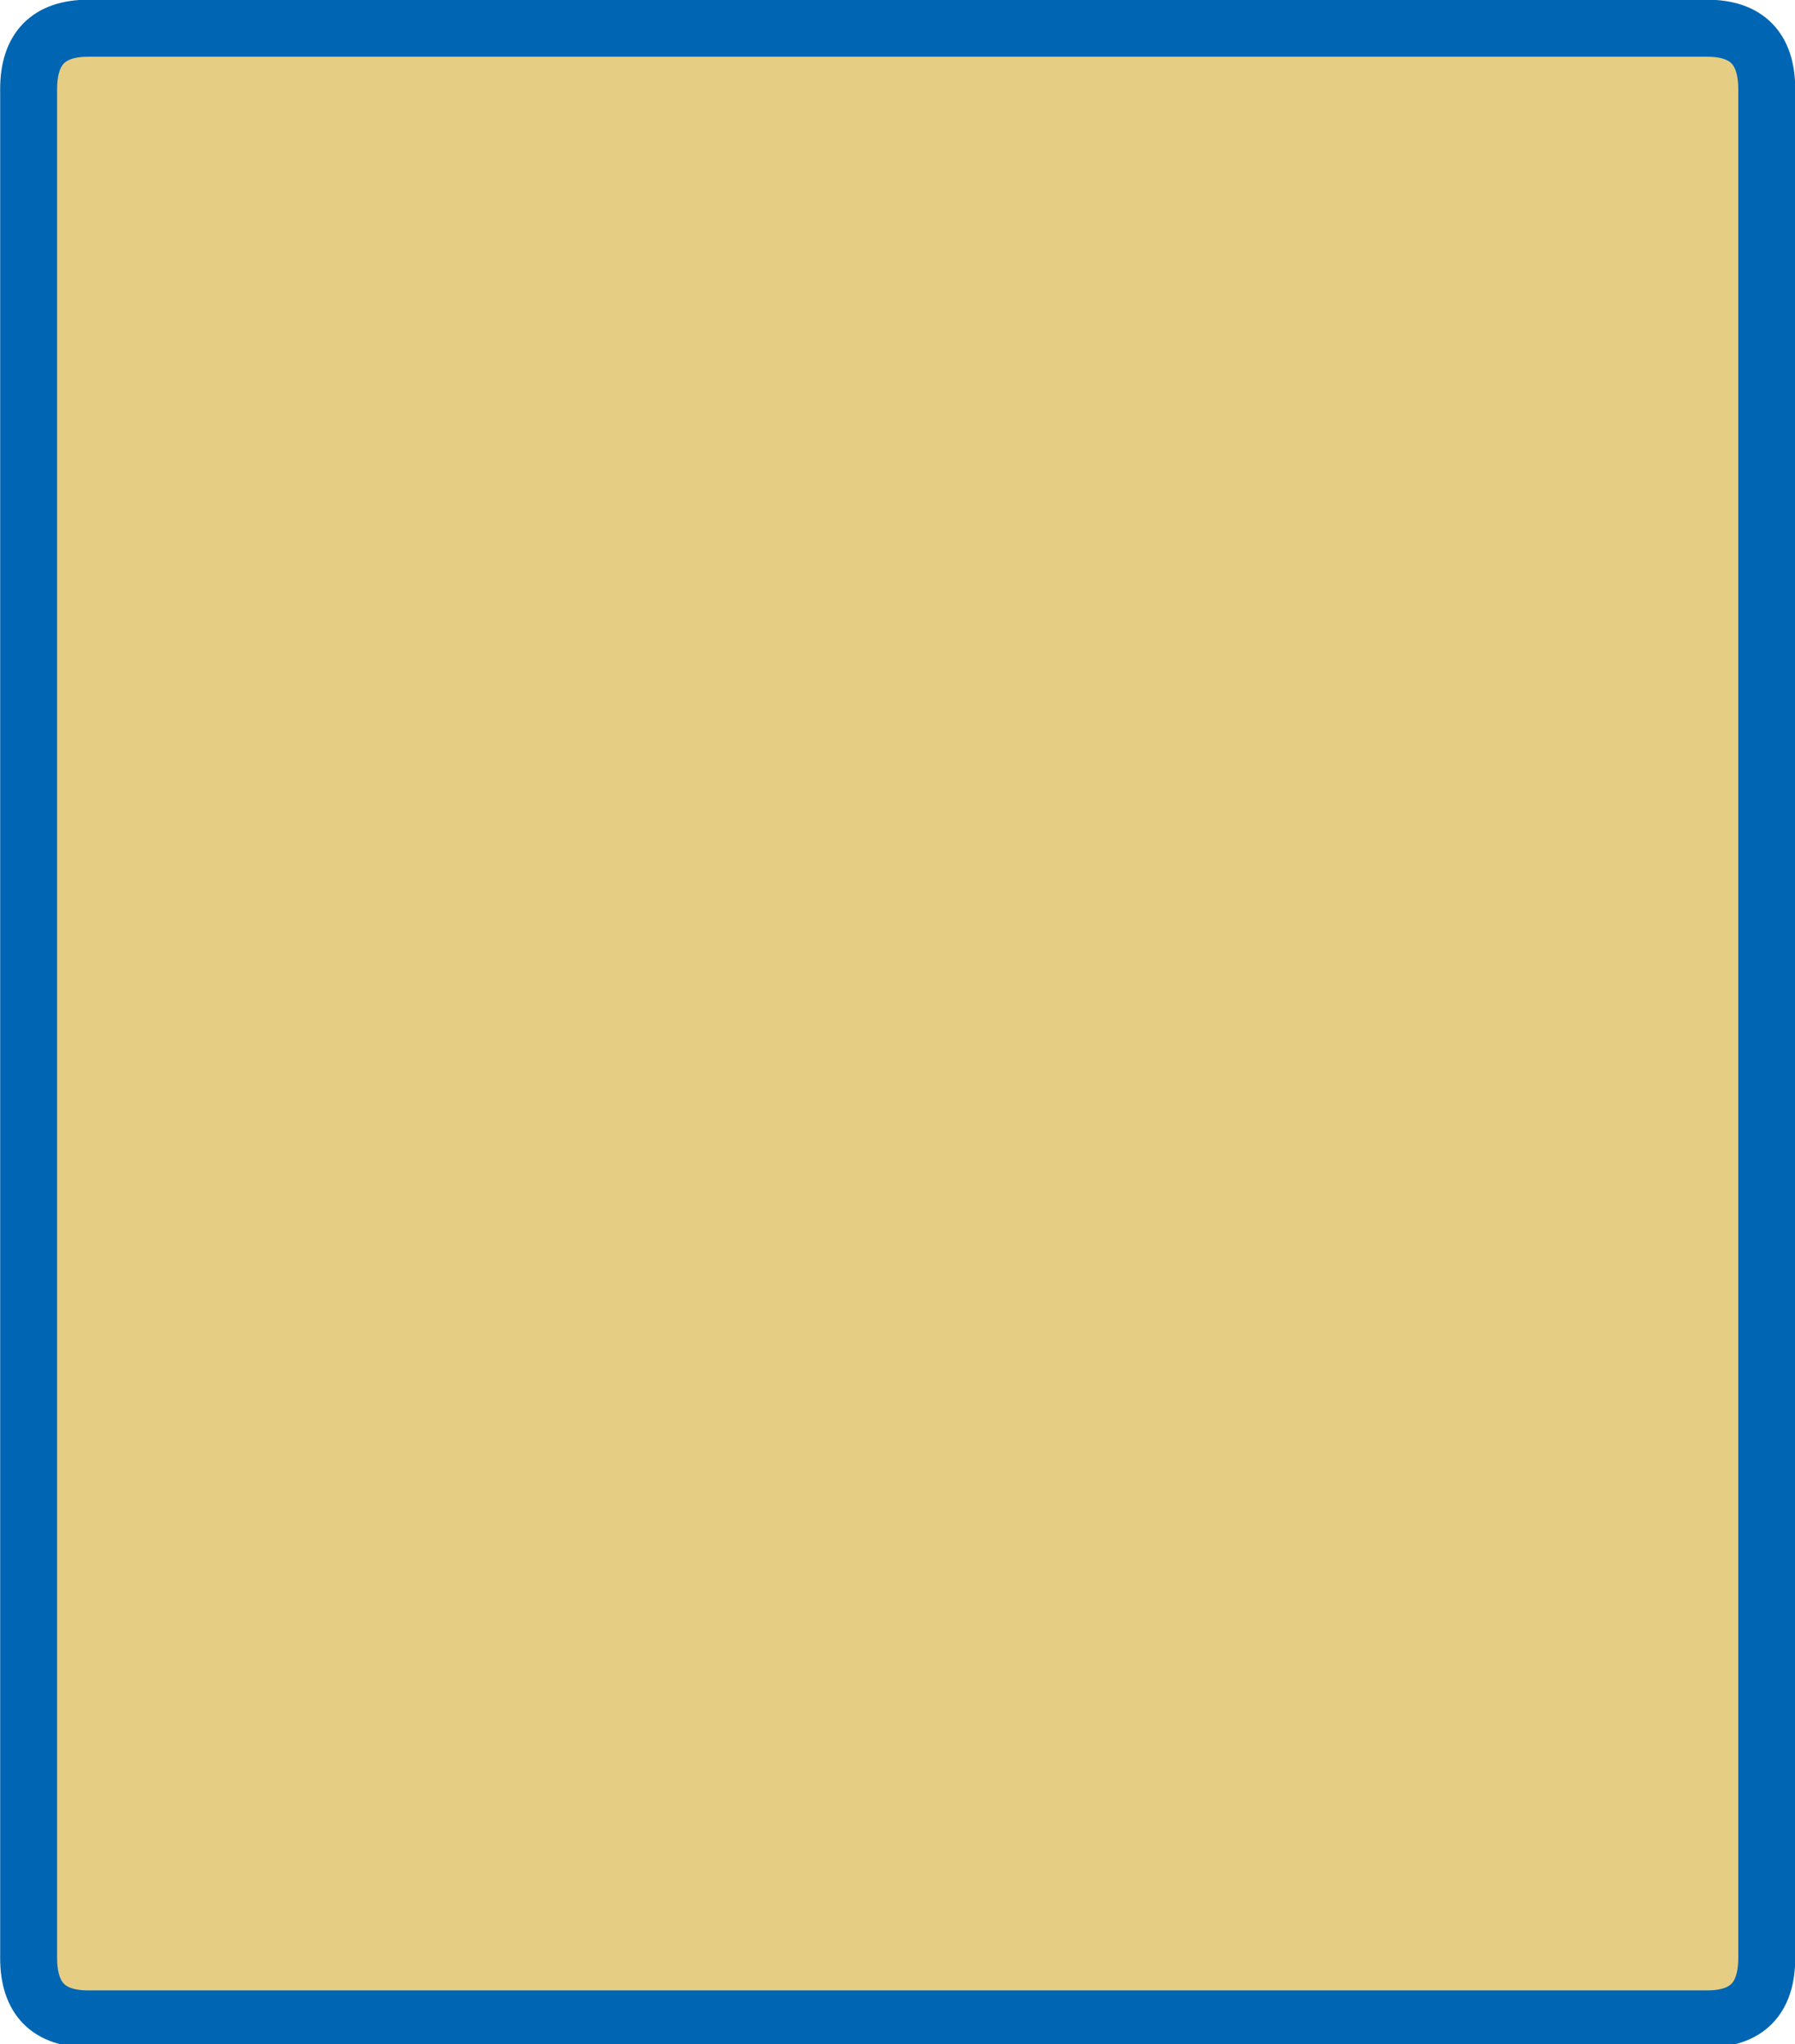 
<svg xmlns="http://www.w3.org/2000/svg" version="1.1" xmlns:xlink="http://www.w3.org/1999/xlink" preserveAspectRatio="none" x="0px" y="0px" width="252px" height="287px" viewBox="0 0 252 287">
<defs>
<g id="Layer0_0_FILL">
<path fill="#E5CE84" stroke="none" d="
M 112.65 -148.05
Q 112.65 -158.05 102.65 -158.05
L -168.65 -158.05
Q -178.65 -158.05 -178.65 -148.05
L -178.65 158.4
Q -178.65 168.4 -168.65 168.4
L 102.65 168.4
Q 112.65 168.4 112.65 158.4
L 112.65 -148.05 Z"/>
</g>

<path id="Layer0_0_1_STROKES" stroke="#0066B3" stroke-width="8" stroke-linejoin="round" stroke-linecap="round" fill="none" d="
M 12.39 4.024
L 239.709 4.024
Q 248.088 4.024 248.088 12.58
L 248.088 274.776
Q 248.088 283.331 239.709 283.331
L 12.39 283.331
Q 4.011 283.331 4.011 274.776
L 4.011 12.58
Q 4.011 4.024 12.39 4.024 Z"/>
</defs>

<g transform="matrix( 0.838, 0, 0, 0.856, 153.7,139.25) ">
<use xlink:href="#Layer0_0_FILL"/>

<use xlink:href="#Layer0_0_1_STROKES" transform="matrix( 1.193, 0, 0, 1.169, -183.4,-162.75) "/>
</g>
</svg>
